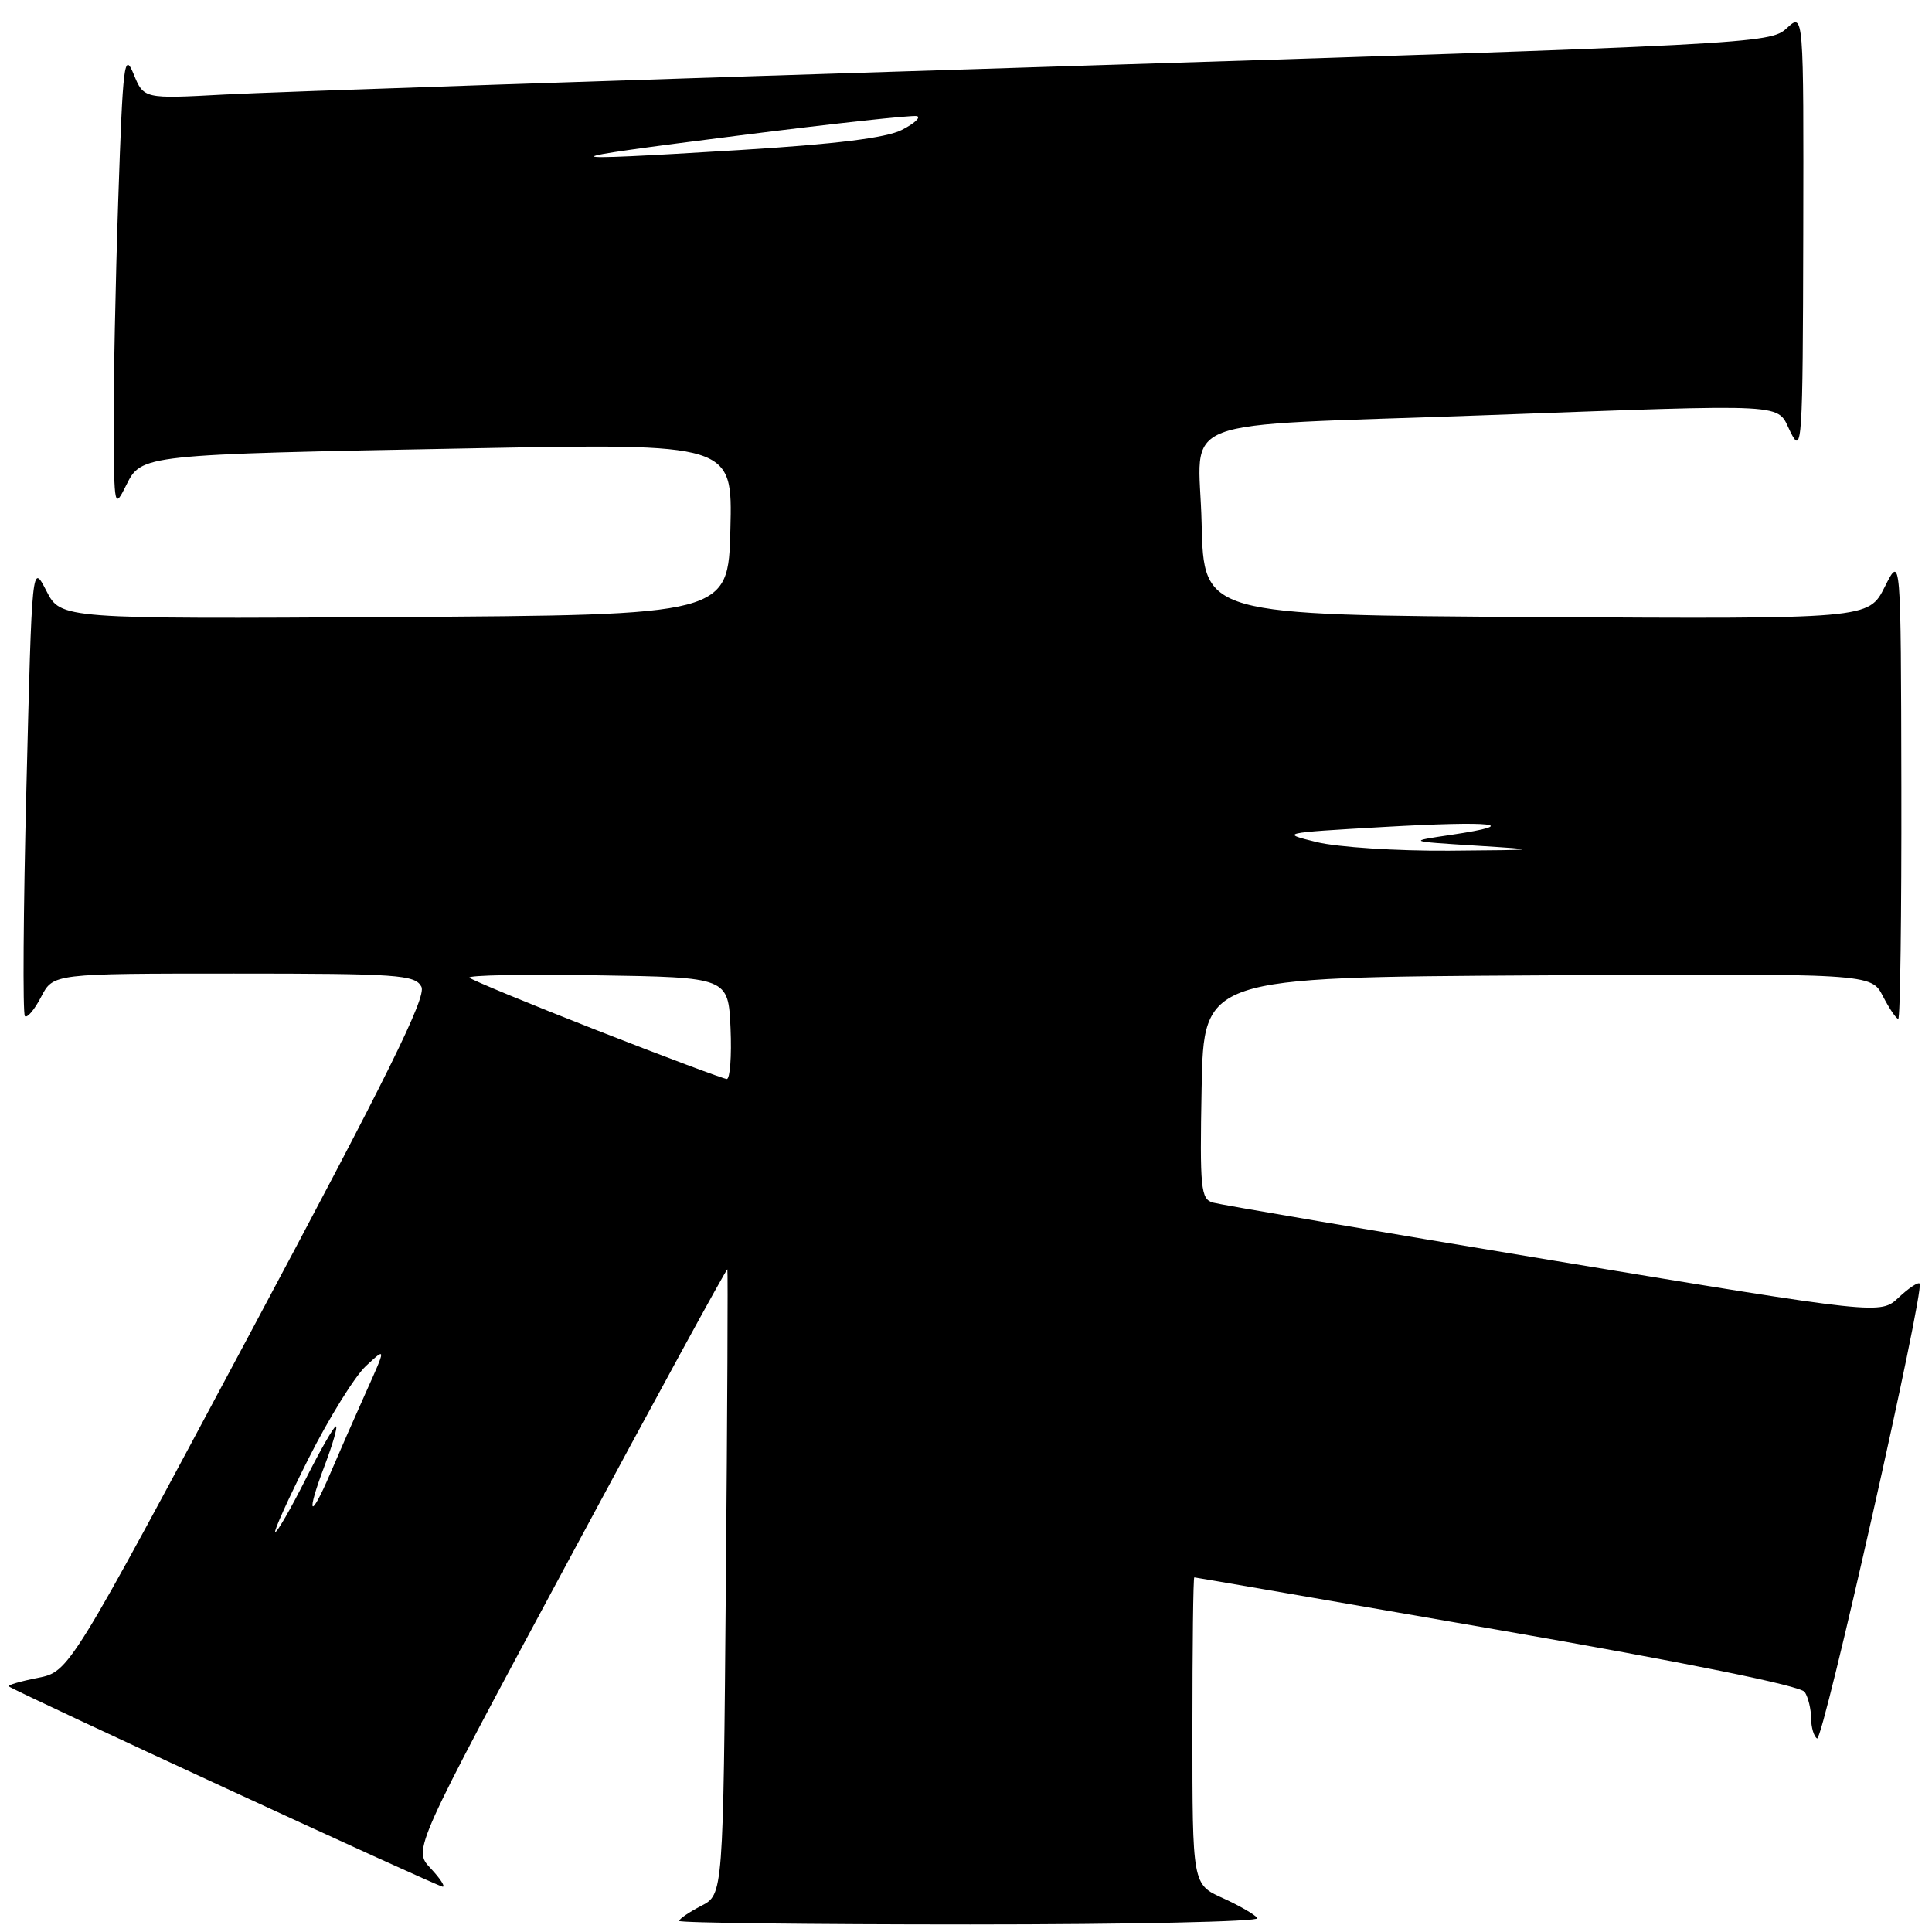 <?xml version="1.0" encoding="UTF-8" standalone="no"?>
<!DOCTYPE svg PUBLIC "-//W3C//DTD SVG 1.1//EN" "http://www.w3.org/Graphics/SVG/1.1/DTD/svg11.dtd" >
<svg xmlns="http://www.w3.org/2000/svg" xmlns:xlink="http://www.w3.org/1999/xlink" version="1.1" viewBox="0 0 256 256">
 <g >
 <path fill="currentColor"
d=" M 166.61 254.17 C 166.33 253.72 164.27 252.53 162.05 251.52 C 158.00 249.70 158.00 249.70 158.00 229.35 C 158.00 218.16 158.11 209.00 158.25 209.01 C 158.39 209.01 176.46 212.14 198.41 215.95 C 223.48 220.31 238.62 223.38 239.14 224.20 C 239.60 224.91 239.98 226.49 239.98 227.69 C 239.99 228.90 240.35 230.10 240.77 230.36 C 241.55 230.84 255.06 170.88 254.36 170.08 C 254.16 169.85 252.91 170.68 251.58 171.93 C 249.16 174.20 249.16 174.20 205.83 167.03 C 182.00 163.08 161.70 159.63 160.72 159.35 C 159.11 158.89 158.97 157.51 159.22 144.17 C 159.50 129.50 159.50 129.50 203.72 129.24 C 247.94 128.98 247.94 128.98 249.49 131.99 C 250.35 133.65 251.26 135.00 251.53 135.00 C 251.79 135.00 251.97 121.16 251.94 104.25 C 251.88 73.50 251.88 73.50 249.74 77.76 C 247.60 82.02 247.60 82.02 203.55 81.76 C 159.50 81.50 159.50 81.50 159.22 69.32 C 158.89 54.87 154.46 56.57 196.50 55.03 C 238.09 53.52 235.32 53.37 237.25 57.25 C 238.78 60.32 238.88 58.88 238.94 31.08 C 239.00 1.65 239.00 1.65 236.75 3.74 C 234.55 5.79 232.39 5.90 137.50 8.89 C 84.15 10.56 35.67 12.20 29.77 12.52 C 19.05 13.10 19.05 13.10 17.70 9.80 C 16.47 6.81 16.28 8.35 15.67 26.41 C 15.30 37.36 15.03 51.09 15.06 56.91 C 15.13 67.26 15.16 67.43 16.71 64.32 C 18.75 60.22 18.67 60.23 62.28 59.41 C 97.07 58.75 97.07 58.75 96.78 70.13 C 96.50 81.50 96.50 81.50 52.28 81.76 C 8.06 82.02 8.06 82.02 6.15 78.30 C 4.24 74.58 4.24 74.58 3.50 104.33 C 3.09 120.70 3.00 134.33 3.30 134.64 C 3.60 134.94 4.57 133.79 5.45 132.09 C 7.05 129.00 7.05 129.00 30.99 129.00 C 52.78 129.00 55.01 129.16 55.84 130.75 C 56.54 132.10 51.31 142.67 32.96 177.00 C 9.18 221.50 9.18 221.50 5.00 222.33 C 2.70 222.78 0.97 223.29 1.16 223.45 C 1.89 224.08 58.02 250.00 58.66 250.00 C 59.04 250.00 58.31 248.89 57.04 247.54 C 54.73 245.08 54.73 245.08 75.48 206.49 C 86.89 185.26 96.29 168.03 96.38 168.20 C 96.46 168.36 96.38 187.07 96.18 209.77 C 95.83 251.04 95.83 251.04 92.91 252.54 C 91.31 253.37 90.00 254.26 90.00 254.53 C 90.00 254.79 107.35 255.00 128.56 255.00 C 149.77 255.00 166.89 254.63 166.61 254.17 Z  M 40.89 193.25 C 43.59 187.89 47.01 182.38 48.49 181.00 C 51.18 178.50 51.18 178.50 48.48 184.50 C 47.00 187.80 44.87 192.65 43.75 195.27 C 41.05 201.59 40.51 200.79 43.02 194.19 C 44.10 191.34 44.77 189.00 44.51 189.00 C 44.24 189.00 42.44 192.15 40.50 196.00 C 38.56 199.85 36.75 203.00 36.48 203.00 C 36.21 203.00 38.19 198.61 40.89 193.25 Z  M 79.15 136.54 C 70.16 133.02 62.54 129.87 62.21 129.55 C 61.89 129.22 69.47 129.07 79.06 129.23 C 96.50 129.50 96.50 129.50 96.80 136.25 C 96.96 139.96 96.73 142.99 96.30 142.97 C 95.86 142.95 88.14 140.06 79.15 136.54 Z  M 174.50 111.59 C 169.57 110.39 169.69 110.36 183.31 109.58 C 197.97 108.74 201.89 109.19 192.30 110.62 C 186.50 111.48 186.50 111.48 195.50 112.05 C 204.36 112.61 204.31 112.62 192.00 112.72 C 185.12 112.77 177.25 112.26 174.50 111.59 Z  M 98.00 17.94 C 110.38 16.37 120.95 15.22 121.50 15.38 C 122.05 15.54 121.15 16.37 119.50 17.21 C 117.43 18.27 110.75 19.10 98.00 19.88 C 72.28 21.45 72.28 21.20 98.00 17.94 Z "/>
</g>
</svg>